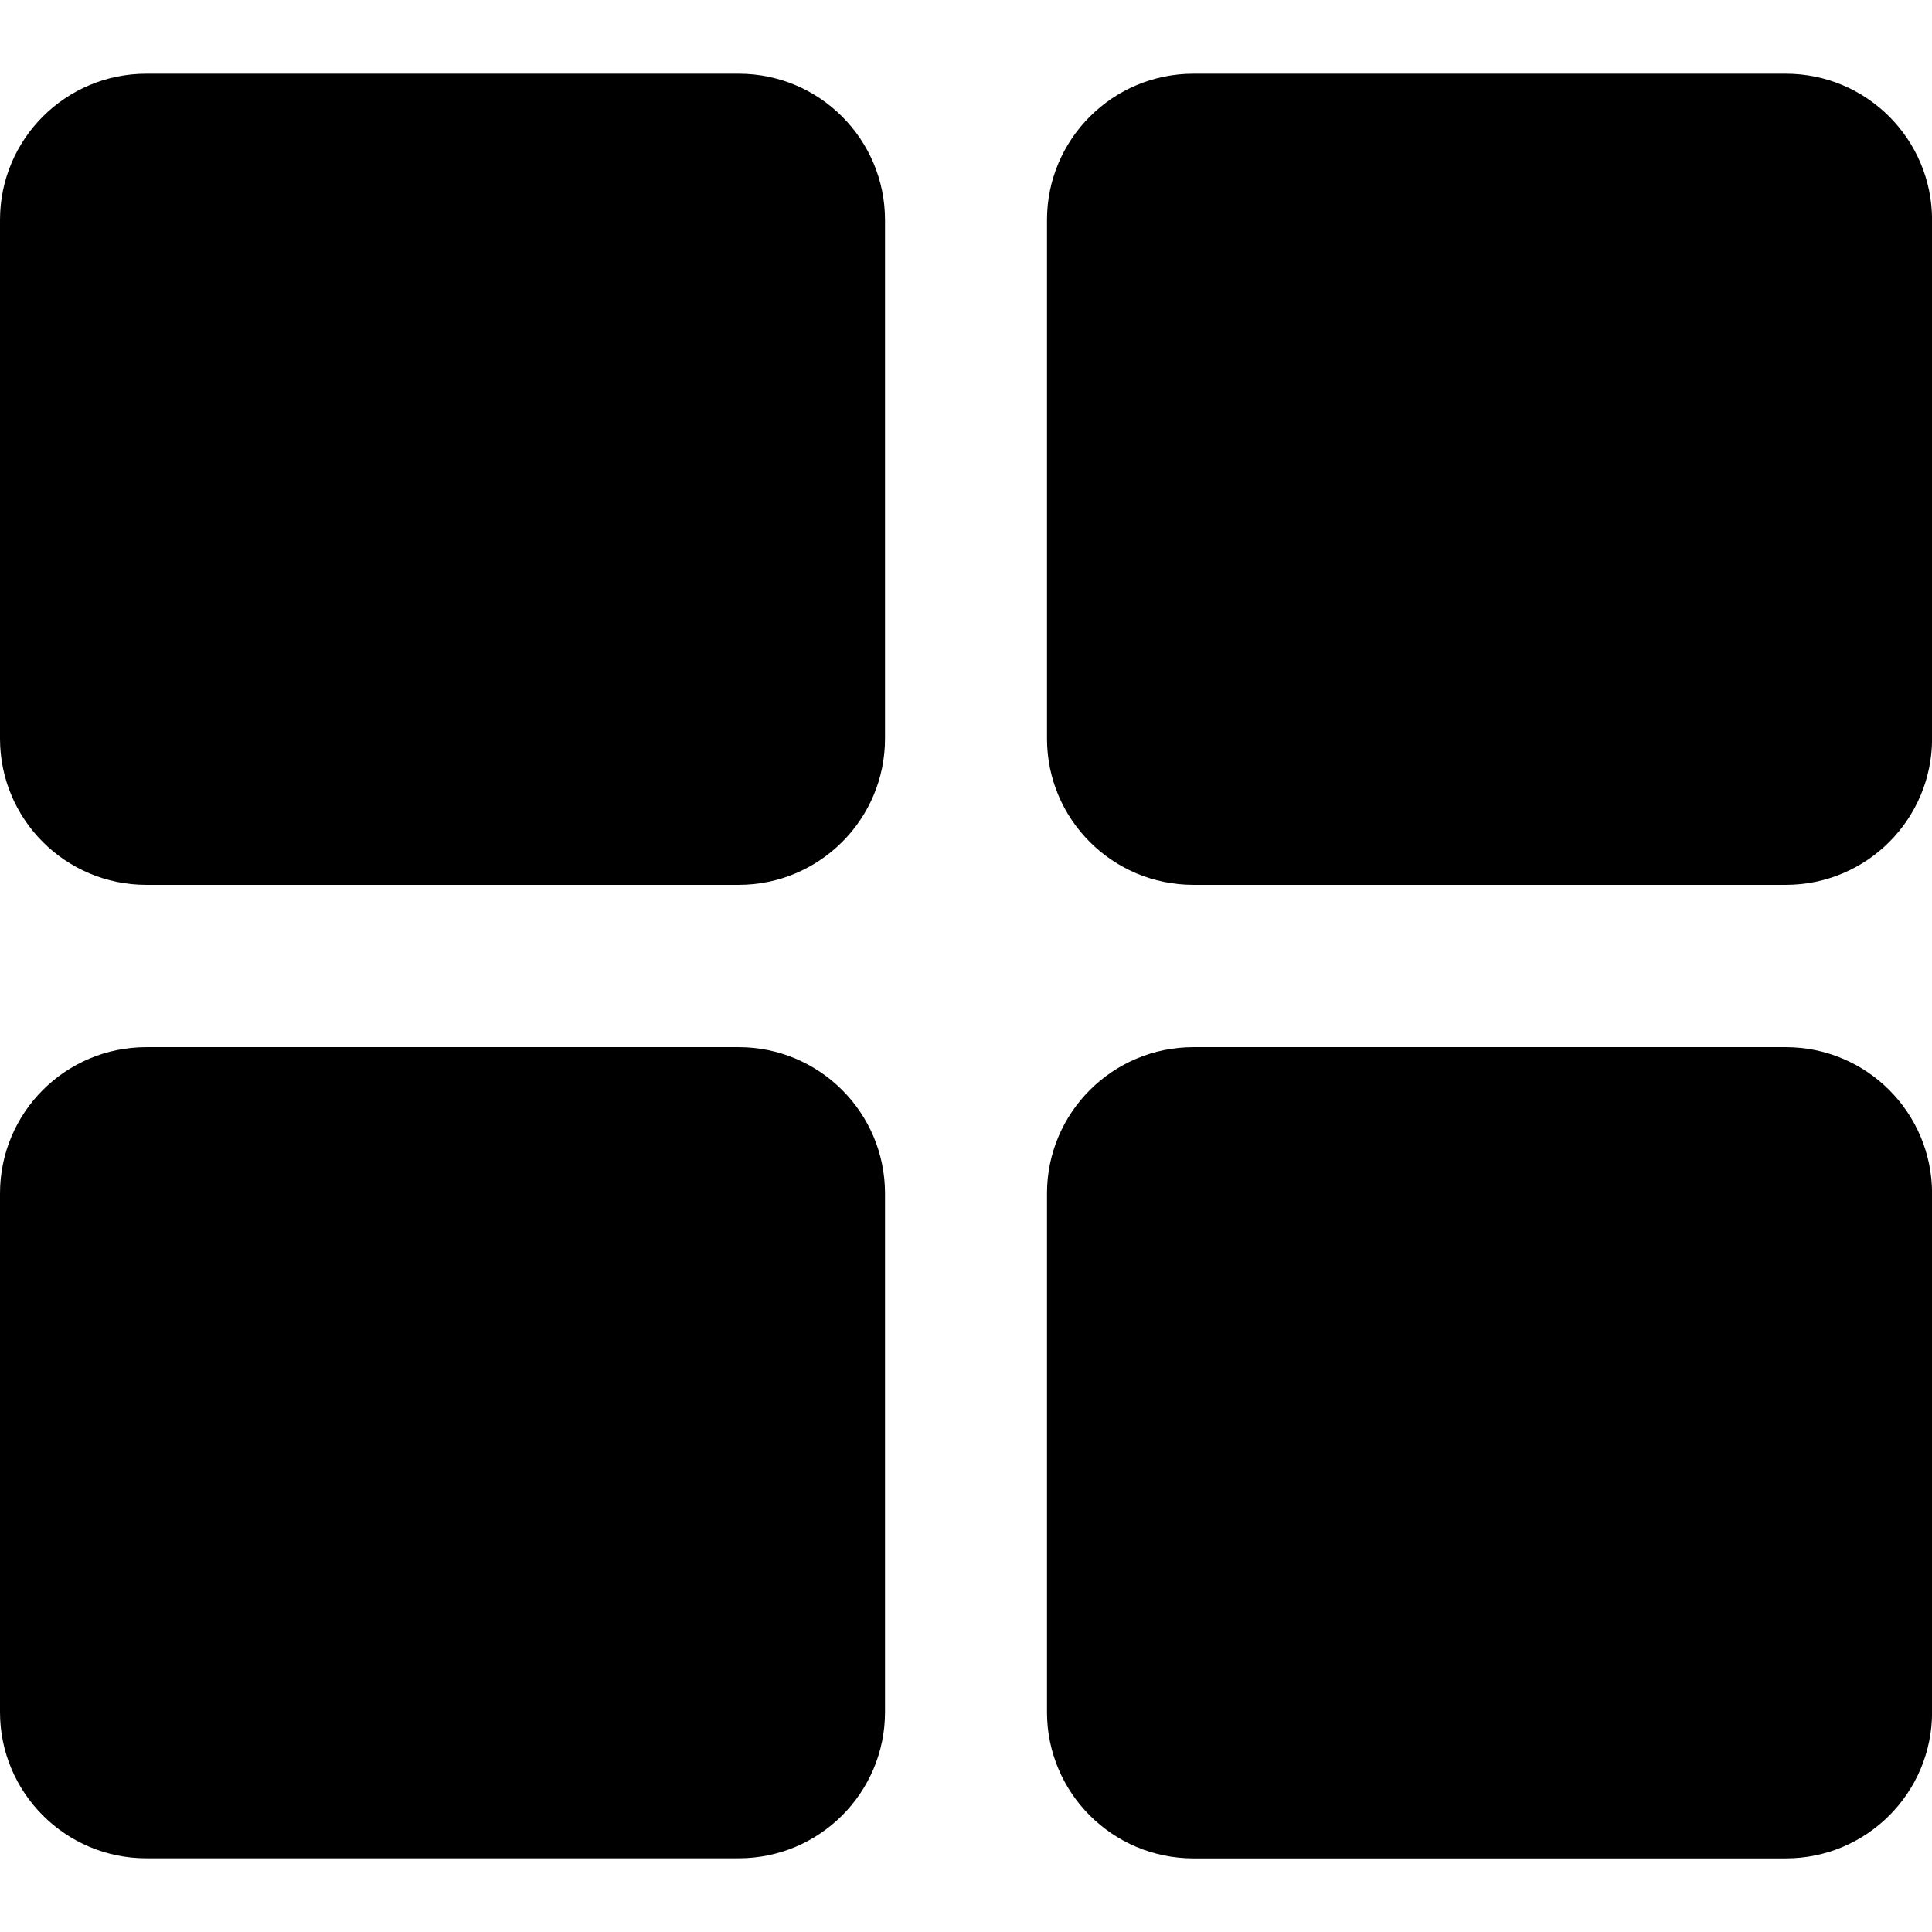 <?xml version="1.0" encoding="iso-8859-1"?>
<!-- Generator: Adobe Illustrator 16.0.0, SVG Export Plug-In . SVG Version: 6.00 Build 0)  -->
<!DOCTYPE svg PUBLIC "-//W3C//DTD SVG 1.1//EN" "http://www.w3.org/Graphics/SVG/1.1/DTD/svg11.dtd">
<svg version="1.1" id="Capa_1" xmlns="http://www.w3.org/2000/svg" xmlns:xlink="http://www.w3.org/1999/xlink" x="0px" y="0px"
	 width="22.734px" height="22.734px" viewBox="0 0 22.734 22.734" style="enable-background:new 0 0 22.734 22.734;"
	 xml:space="preserve">
<g>
	<g>
		<path d="M8.692,0.867H1.721C0.771,0.867,0,1.638,0,2.588v6.103c0,0.951,0.771,1.721,1.721,1.721h6.971
			c0.951,0,1.722-0.771,1.722-1.721V2.588C10.413,1.638,9.643,0.867,8.692,0.867z"/>
		<path d="M21.014,0.867h-6.971c-0.951,0-1.723,0.771-1.723,1.721v6.103c0,0.951,0.771,1.721,1.723,1.721h6.971
			c0.951,0,1.721-0.771,1.721-1.721V2.588C22.734,1.638,21.965,0.867,21.014,0.867z"/>
		<path d="M8.692,12.322H1.721c-0.95,0-1.721,0.77-1.721,1.721v6.104c0,0.948,0.771,1.72,1.721,1.72h6.971
			c0.951,0,1.722-0.771,1.722-1.721v-6.104C10.413,13.091,9.642,12.322,8.692,12.322z"/>
		<path d="M21.014,12.322h-6.971c-0.951,0-1.723,0.771-1.723,1.721v6.104c0,0.95,0.771,1.721,1.723,1.721h6.971
			c0.951,0,1.721-0.771,1.721-1.721v-6.104C22.734,13.091,21.964,12.322,21.014,12.322z"/>
	</g>
</g>
<g>
</g>
<g>
</g>
<g>
</g>
<g>
</g>
<g>
</g>
<g>
</g>
<g>
</g>
<g>
</g>
<g>
</g>
<g>
</g>
<g>
</g>
<g>
</g>
<g>
</g>
<g>
</g>
<g>
</g>
</svg>
